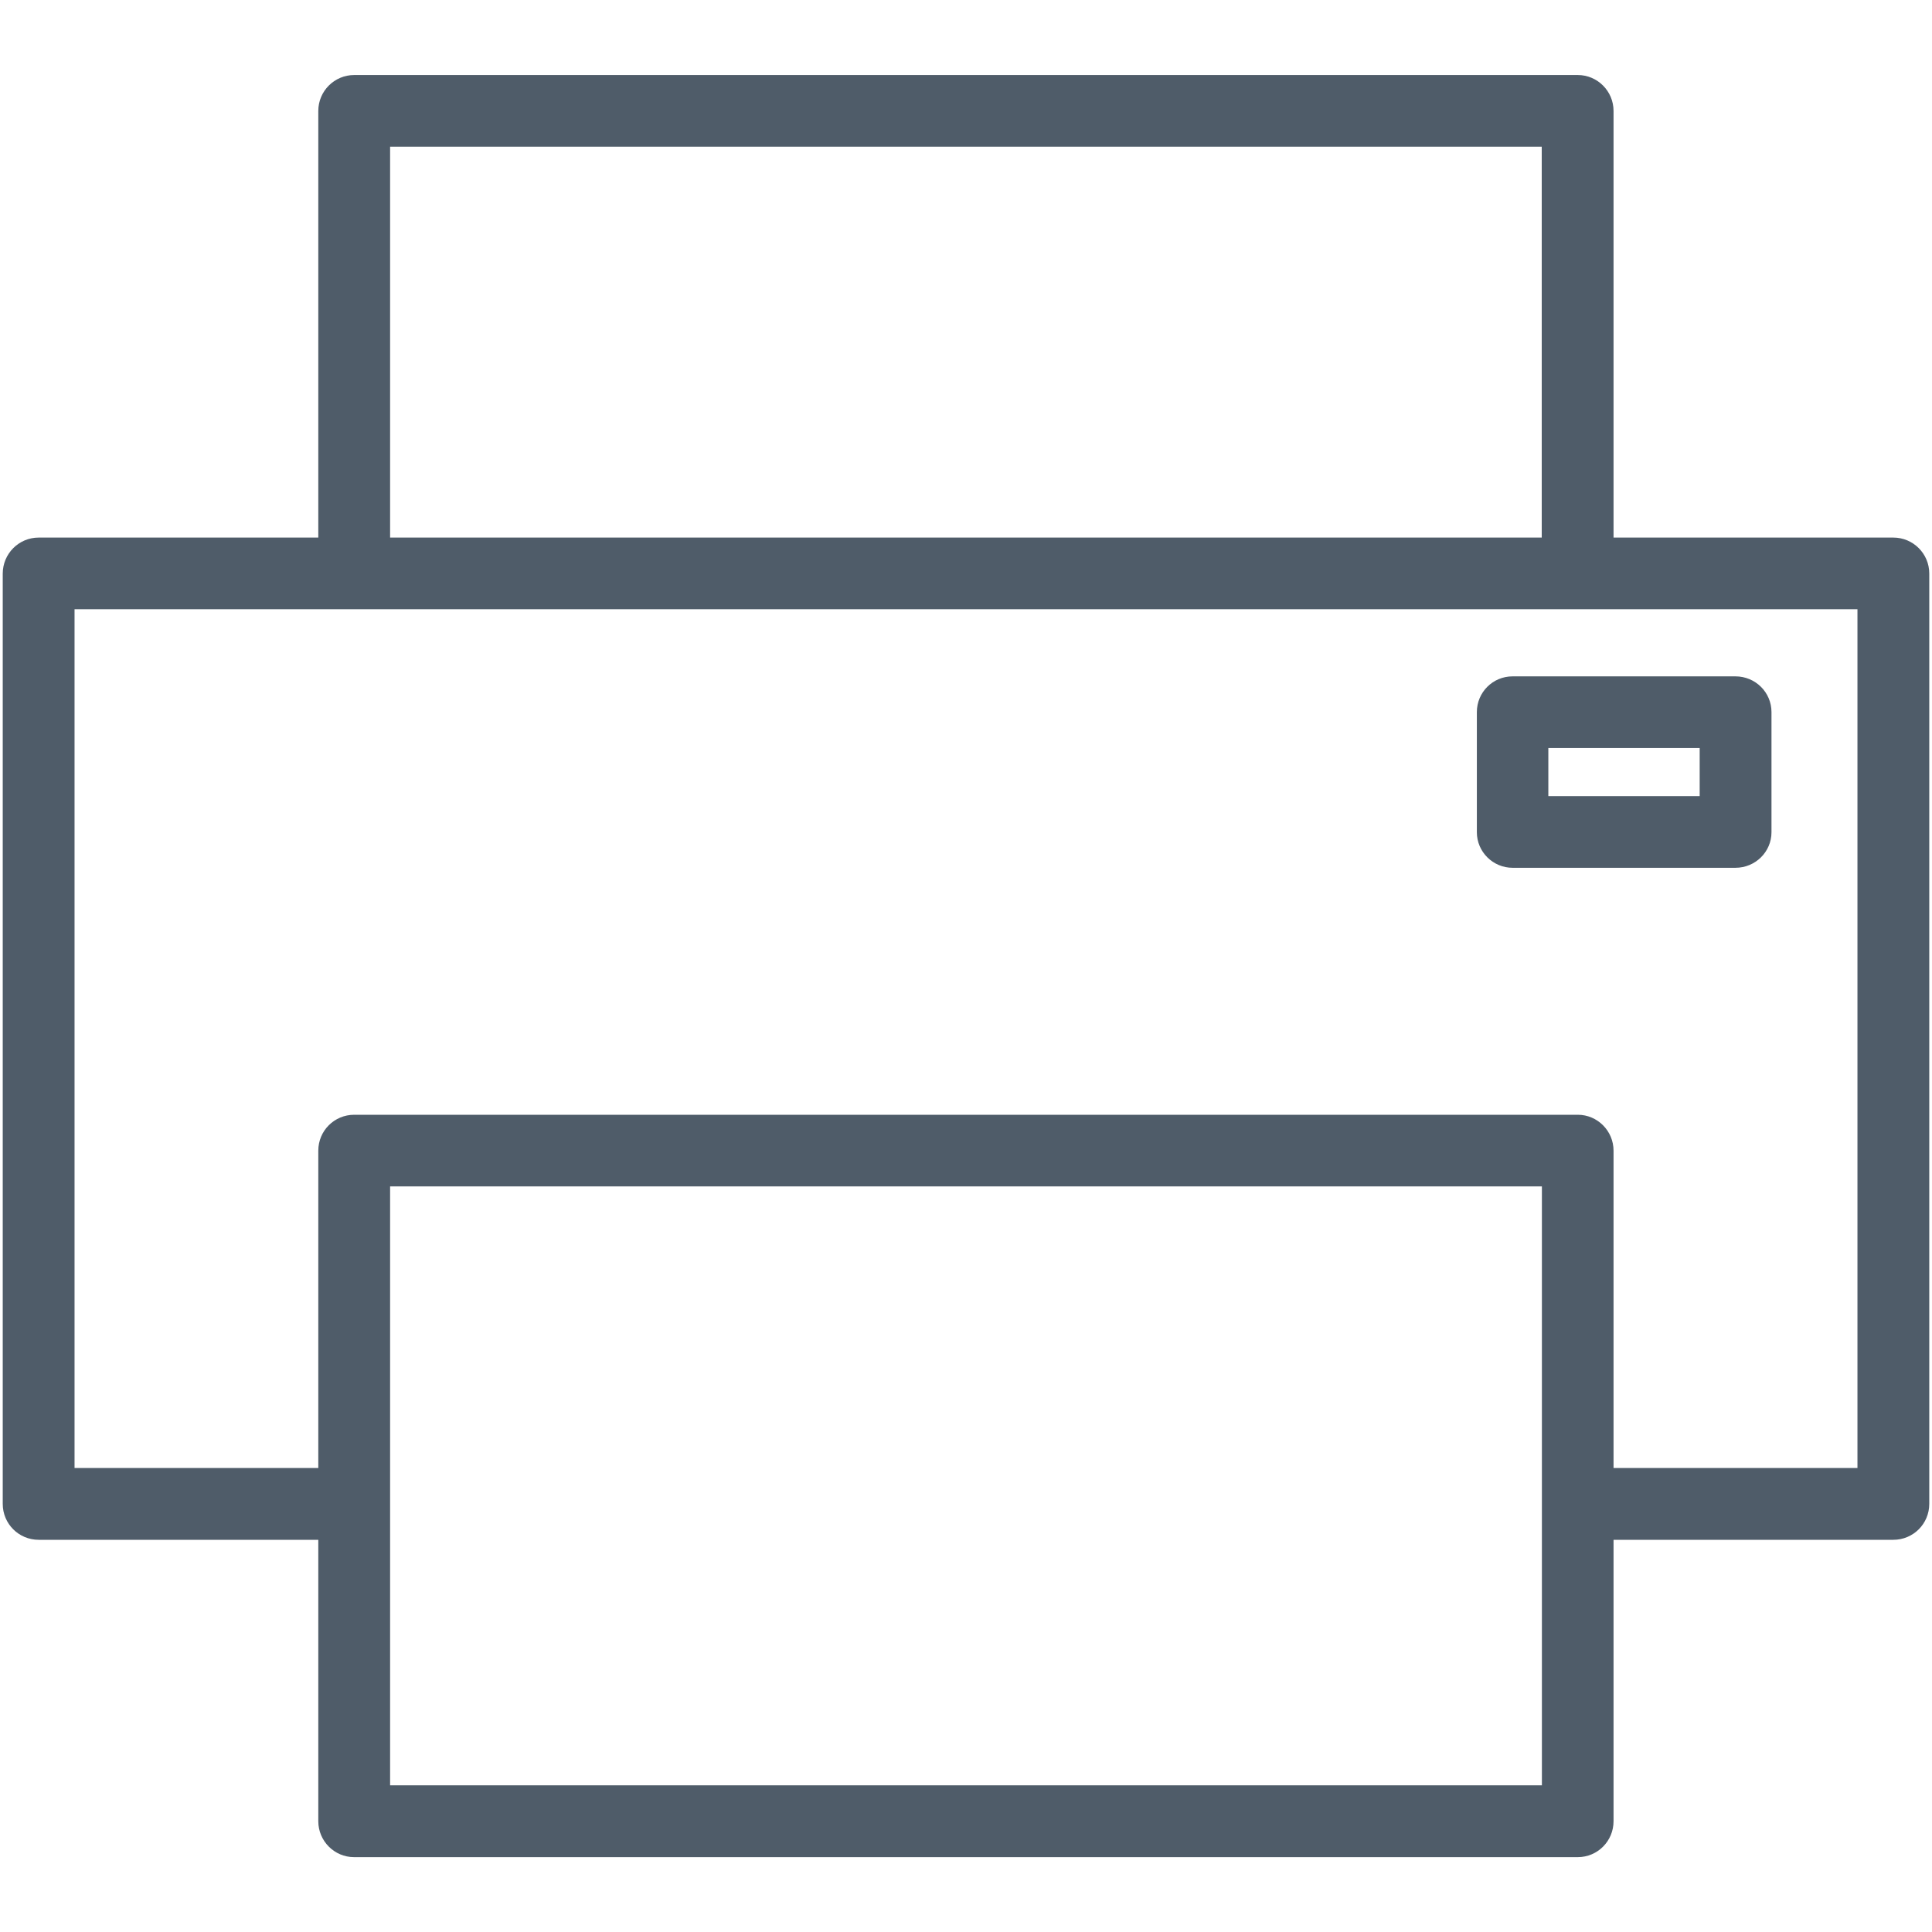 <?xml version="1.0" encoding="UTF-8"?>
<svg width="12px" height="12px" viewBox="0 0 12 12" version="1.1" xmlns="http://www.w3.org/2000/svg" xmlns:xlink="http://www.w3.org/1999/xlink">
    <!-- Generator: Sketch 49.1 (51147) - http://www.bohemiancoding.com/sketch -->
    <title>icon_print</title>
    <desc>Created with Sketch.</desc>
    <defs></defs>
    <g id="icon_print" stroke="none" stroke-width="1" fill="none" fill-rule="evenodd">
        <g id="Group-15-Copy" fill="#4F5C69" fill-rule="nonzero">
            <g id="Group">
                <path d="M11.76,3.339 L10.022,3.339 L10.022,0.689 C10.022,0.566 9.922,0.466 9.8,0.466 L2.2,0.466 C2.077,0.466 1.977,0.566 1.977,0.689 L1.977,3.339 L0.24,3.339 C0.117,3.339 0.017,3.439 0.017,3.563 L0.017,9.341 C0.017,9.465 0.117,9.564 0.24,9.564 L1.977,9.564 L1.977,11.312 C1.977,11.435 2.077,11.535 2.199,11.535 L9.8,11.535 C9.923,11.535 10.022,11.435 10.022,11.312 L10.022,9.564 L11.76,9.564 C11.883,9.564 11.983,9.465 11.983,9.341 L11.983,3.562 C11.983,3.439 11.883,3.339 11.76,3.339 Z M9.577,7.369 L9.577,11.089 L2.423,11.089 L2.423,7.369 L9.577,7.369 Z M2.423,3.339 L2.423,0.911 L9.576,0.911 L9.576,3.339 L2.423,3.339 L2.423,3.339 Z M9.8,6.924 L2.2,6.924 C2.077,6.924 1.977,7.023 1.977,7.147 L1.977,9.118 L0.463,9.118 L0.463,3.784 L11.537,3.784 L11.537,9.118 L10.022,9.118 L10.022,7.147 C10.022,7.024 9.922,6.924 9.8,6.924 Z" id="Shape"></path>
                <path d="M11.003,5.169 L11.003,4.423 C11.003,4.3 10.903,4.201 10.779,4.201 L9.395,4.201 C9.272,4.201 9.173,4.3 9.173,4.423 L9.173,5.169 C9.173,5.291 9.273,5.39 9.395,5.39 L10.779,5.39 C10.903,5.39 11.003,5.291 11.003,5.169 Z M9.617,4.945 L9.617,4.646 L10.557,4.646 L10.557,4.945 L9.617,4.945 Z" id="Shape"></path>
            </g>
        </g>
    </g>
</svg>